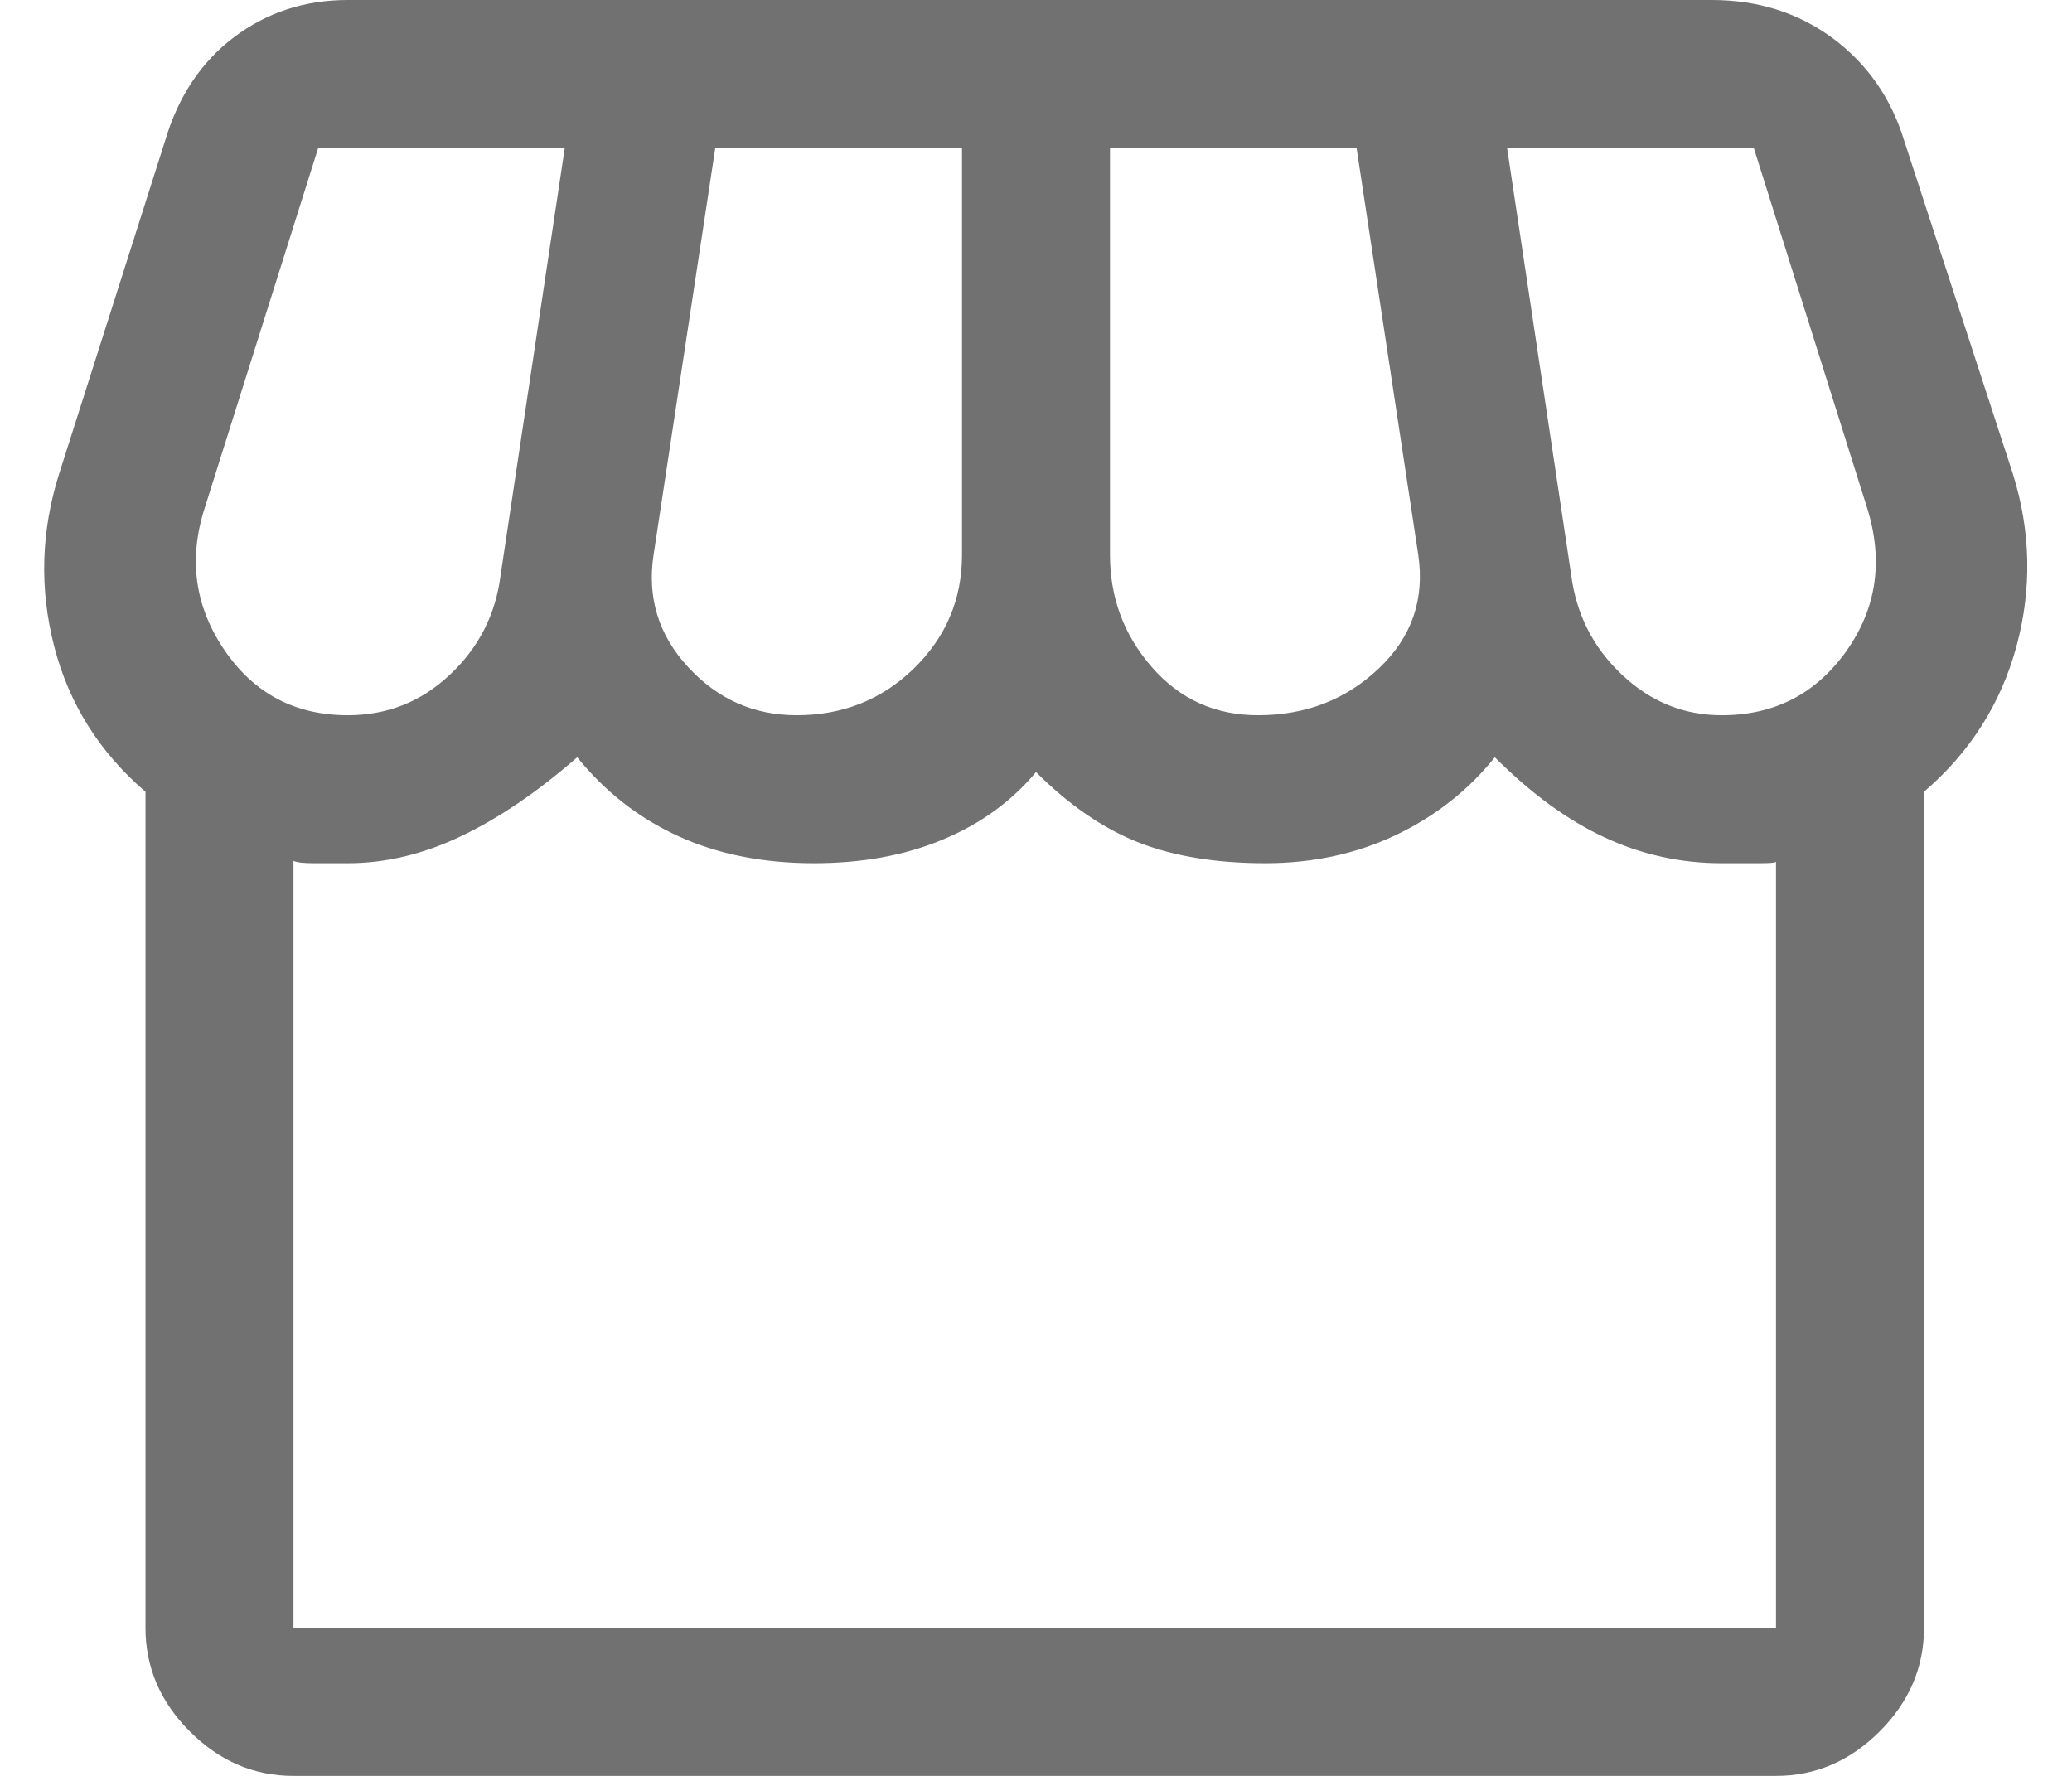 <svg width="14" height="12" viewBox="0 0 14 12" fill="none" xmlns="http://www.w3.org/2000/svg">
<path d="M13 5.35V11C13 11.267 12.9 11.5 12.7 11.7C12.5 11.9 12.266 12 12 12H1.983C1.716 12 1.483 11.9 1.283 11.7C1.083 11.5 0.983 11.267 0.983 11V5.35C0.672 5.083 0.466 4.756 0.366 4.367C0.266 3.978 0.277 3.589 0.4 3.2L1.116 0.95C1.205 0.65 1.361 0.417 1.583 0.25C1.805 0.083 2.061 0 2.35 0H11.566C11.877 0 12.15 0.086 12.383 0.258C12.616 0.431 12.777 0.661 12.866 0.95L13.6 3.2C13.722 3.589 13.73 3.978 13.625 4.367C13.519 4.756 13.311 5.083 13 5.35ZM8.5 4.833C8.822 4.833 9.094 4.728 9.316 4.517C9.539 4.306 9.627 4.05 9.583 3.75L9.166 1H7.5V3.75C7.5 4.039 7.594 4.292 7.783 4.508C7.972 4.725 8.211 4.833 8.5 4.833ZM5.383 4.833C5.694 4.833 5.958 4.728 6.175 4.517C6.391 4.306 6.5 4.05 6.5 3.75V1H4.833L4.416 3.75C4.372 4.039 4.45 4.292 4.65 4.508C4.85 4.725 5.094 4.833 5.383 4.833ZM2.35 4.833C2.616 4.833 2.847 4.742 3.041 4.558C3.236 4.375 3.35 4.15 3.383 3.883L3.816 1H2.15L1.383 3.433C1.272 3.778 1.316 4.097 1.516 4.392C1.716 4.686 1.994 4.833 2.35 4.833ZM11.633 4.833C11.989 4.833 12.269 4.689 12.475 4.4C12.68 4.111 12.727 3.789 12.616 3.433L11.85 1H10.183L10.616 3.883C10.65 4.15 10.764 4.375 10.958 4.558C11.152 4.742 11.377 4.833 11.633 4.833ZM1.983 11H12V5.817C12.011 5.828 11.975 5.833 11.891 5.833H11.633C11.355 5.833 11.091 5.775 10.841 5.658C10.591 5.542 10.344 5.361 10.1 5.117C9.922 5.339 9.7 5.514 9.433 5.642C9.166 5.769 8.872 5.833 8.55 5.833C8.216 5.833 7.93 5.786 7.691 5.692C7.452 5.597 7.222 5.439 7 5.217C6.833 5.417 6.622 5.569 6.366 5.675C6.111 5.781 5.822 5.833 5.5 5.833C5.155 5.833 4.85 5.772 4.583 5.65C4.316 5.528 4.089 5.35 3.9 5.117C3.633 5.35 3.372 5.528 3.116 5.65C2.861 5.772 2.605 5.833 2.35 5.833H2.125C2.052 5.833 2.005 5.828 1.983 5.817V11ZM12 11H1.983H12Z" fill="#717171"/>
</svg>
